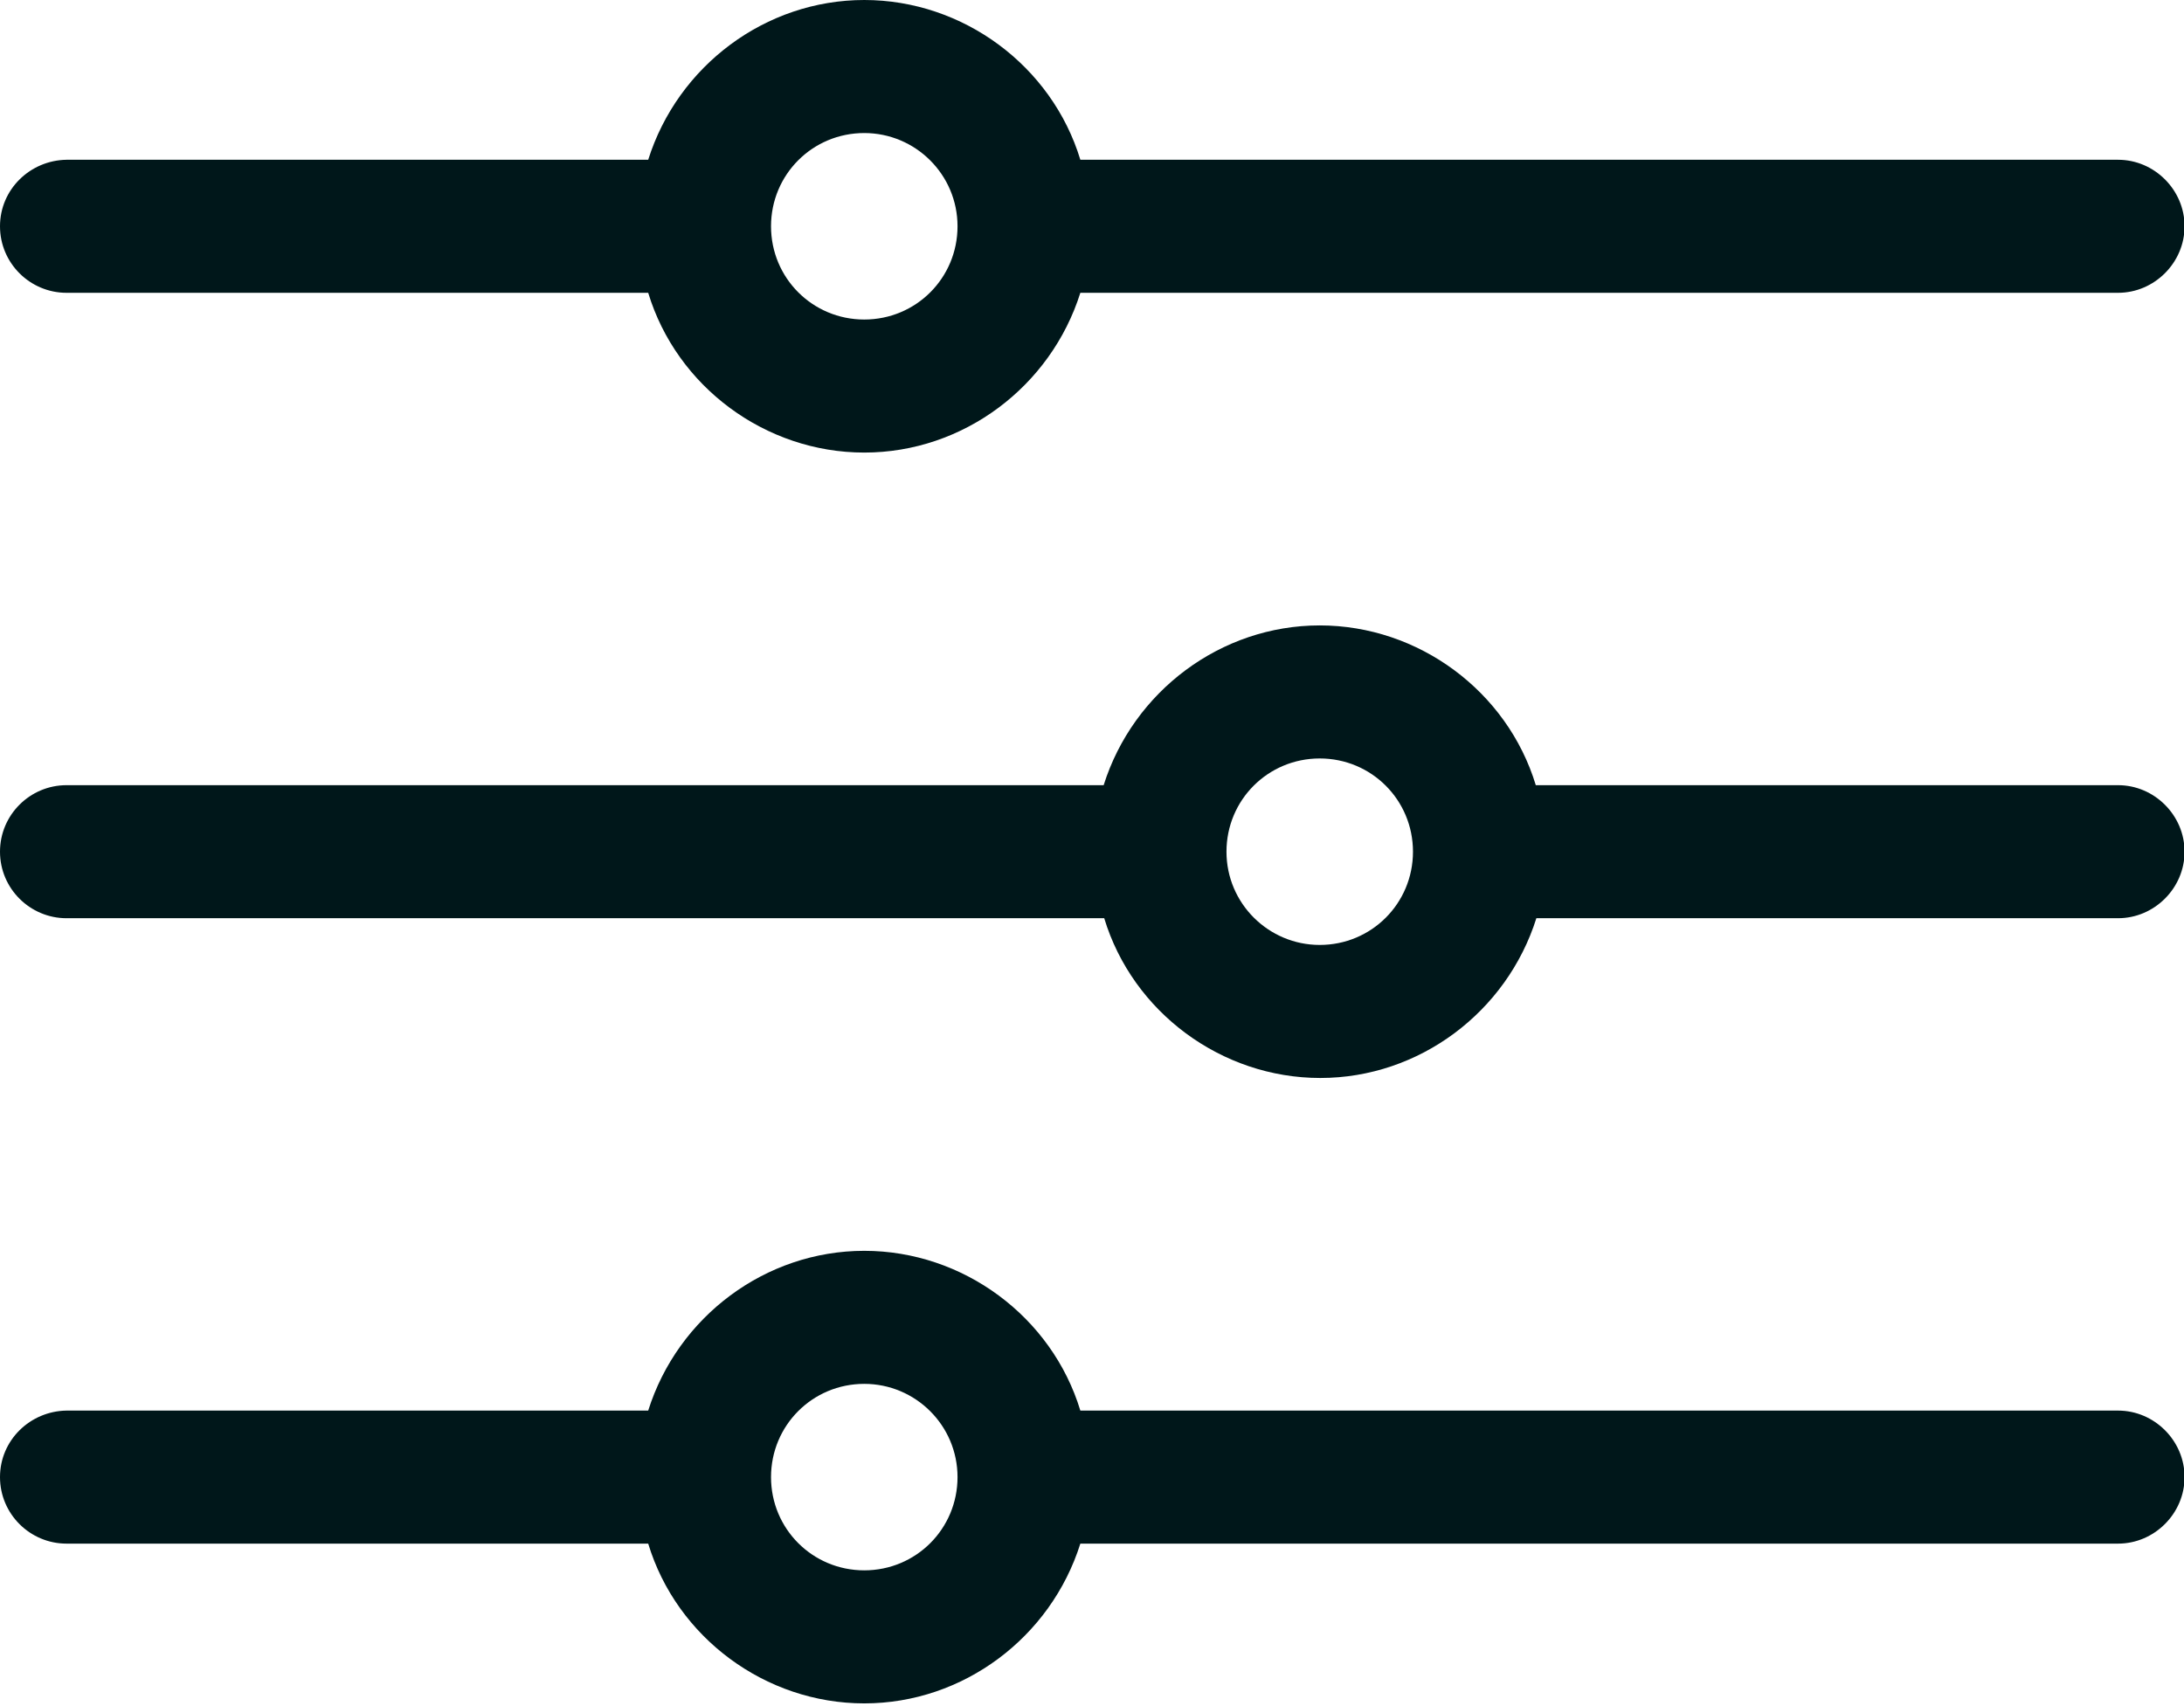 <?xml version="1.0" encoding="UTF-8"?>
<svg id="Layer_1" data-name="Layer 1" xmlns="http://www.w3.org/2000/svg" viewBox="0 0 38.41 30">
  <defs>
    <style>
      .cls-1 {
        fill: #00171a;
        stroke-width: 0px;
      }
    </style>
  </defs>
  <path class="cls-1" d="M1.17,5.15h10.23c.5,1.65,2.06,2.81,3.8,2.81s3.28-1.16,3.8-2.81h18.25c.64,0,1.17-.53,1.17-1.17s-.53-1.17-1.17-1.17h-18.25c-.5-1.65-2.06-2.81-3.8-2.81s-3.28,1.16-3.8,2.81H1.17C.53,2.82,0,3.33,0,3.98s.53,1.17,1.17,1.17ZM15.2,2.34c.9,0,1.64.73,1.64,1.64s-.73,1.64-1.64,1.64-1.64-.73-1.64-1.64.73-1.64,1.64-1.64Z"/>
  <path class="cls-1" d="M37.24,13.81h-10.23c-.5-1.65-2.06-2.81-3.8-2.81s-3.28,1.16-3.8,2.81H1.17C.53,13.81,0,14.33,0,14.98s.53,1.17,1.17,1.17h18.25c.5,1.65,2.06,2.81,3.8,2.81s3.28-1.16,3.8-2.81h10.23c.64,0,1.17-.53,1.17-1.17s-.53-1.17-1.17-1.17ZM23.21,16.62c-.9,0-1.64-.73-1.64-1.64s.73-1.64,1.64-1.64,1.64.73,1.64,1.64-.73,1.64-1.64,1.64Z"/>
  <path class="cls-1" d="M1.17,27.15h10.23c.5,1.65,2.06,2.81,3.8,2.81s3.28-1.16,3.8-2.81h18.25c.64,0,1.17-.53,1.17-1.17s-.53-1.17-1.17-1.17h-18.25c-.5-1.65-2.06-2.81-3.8-2.81s-3.28,1.16-3.8,2.81H1.17C.53,24.82,0,25.33,0,25.98s.53,1.17,1.17,1.17ZM15.2,24.34c.9,0,1.64.73,1.64,1.64s-.73,1.64-1.64,1.64-1.64-.73-1.64-1.64.73-1.64,1.64-1.64Z"/>
</svg>